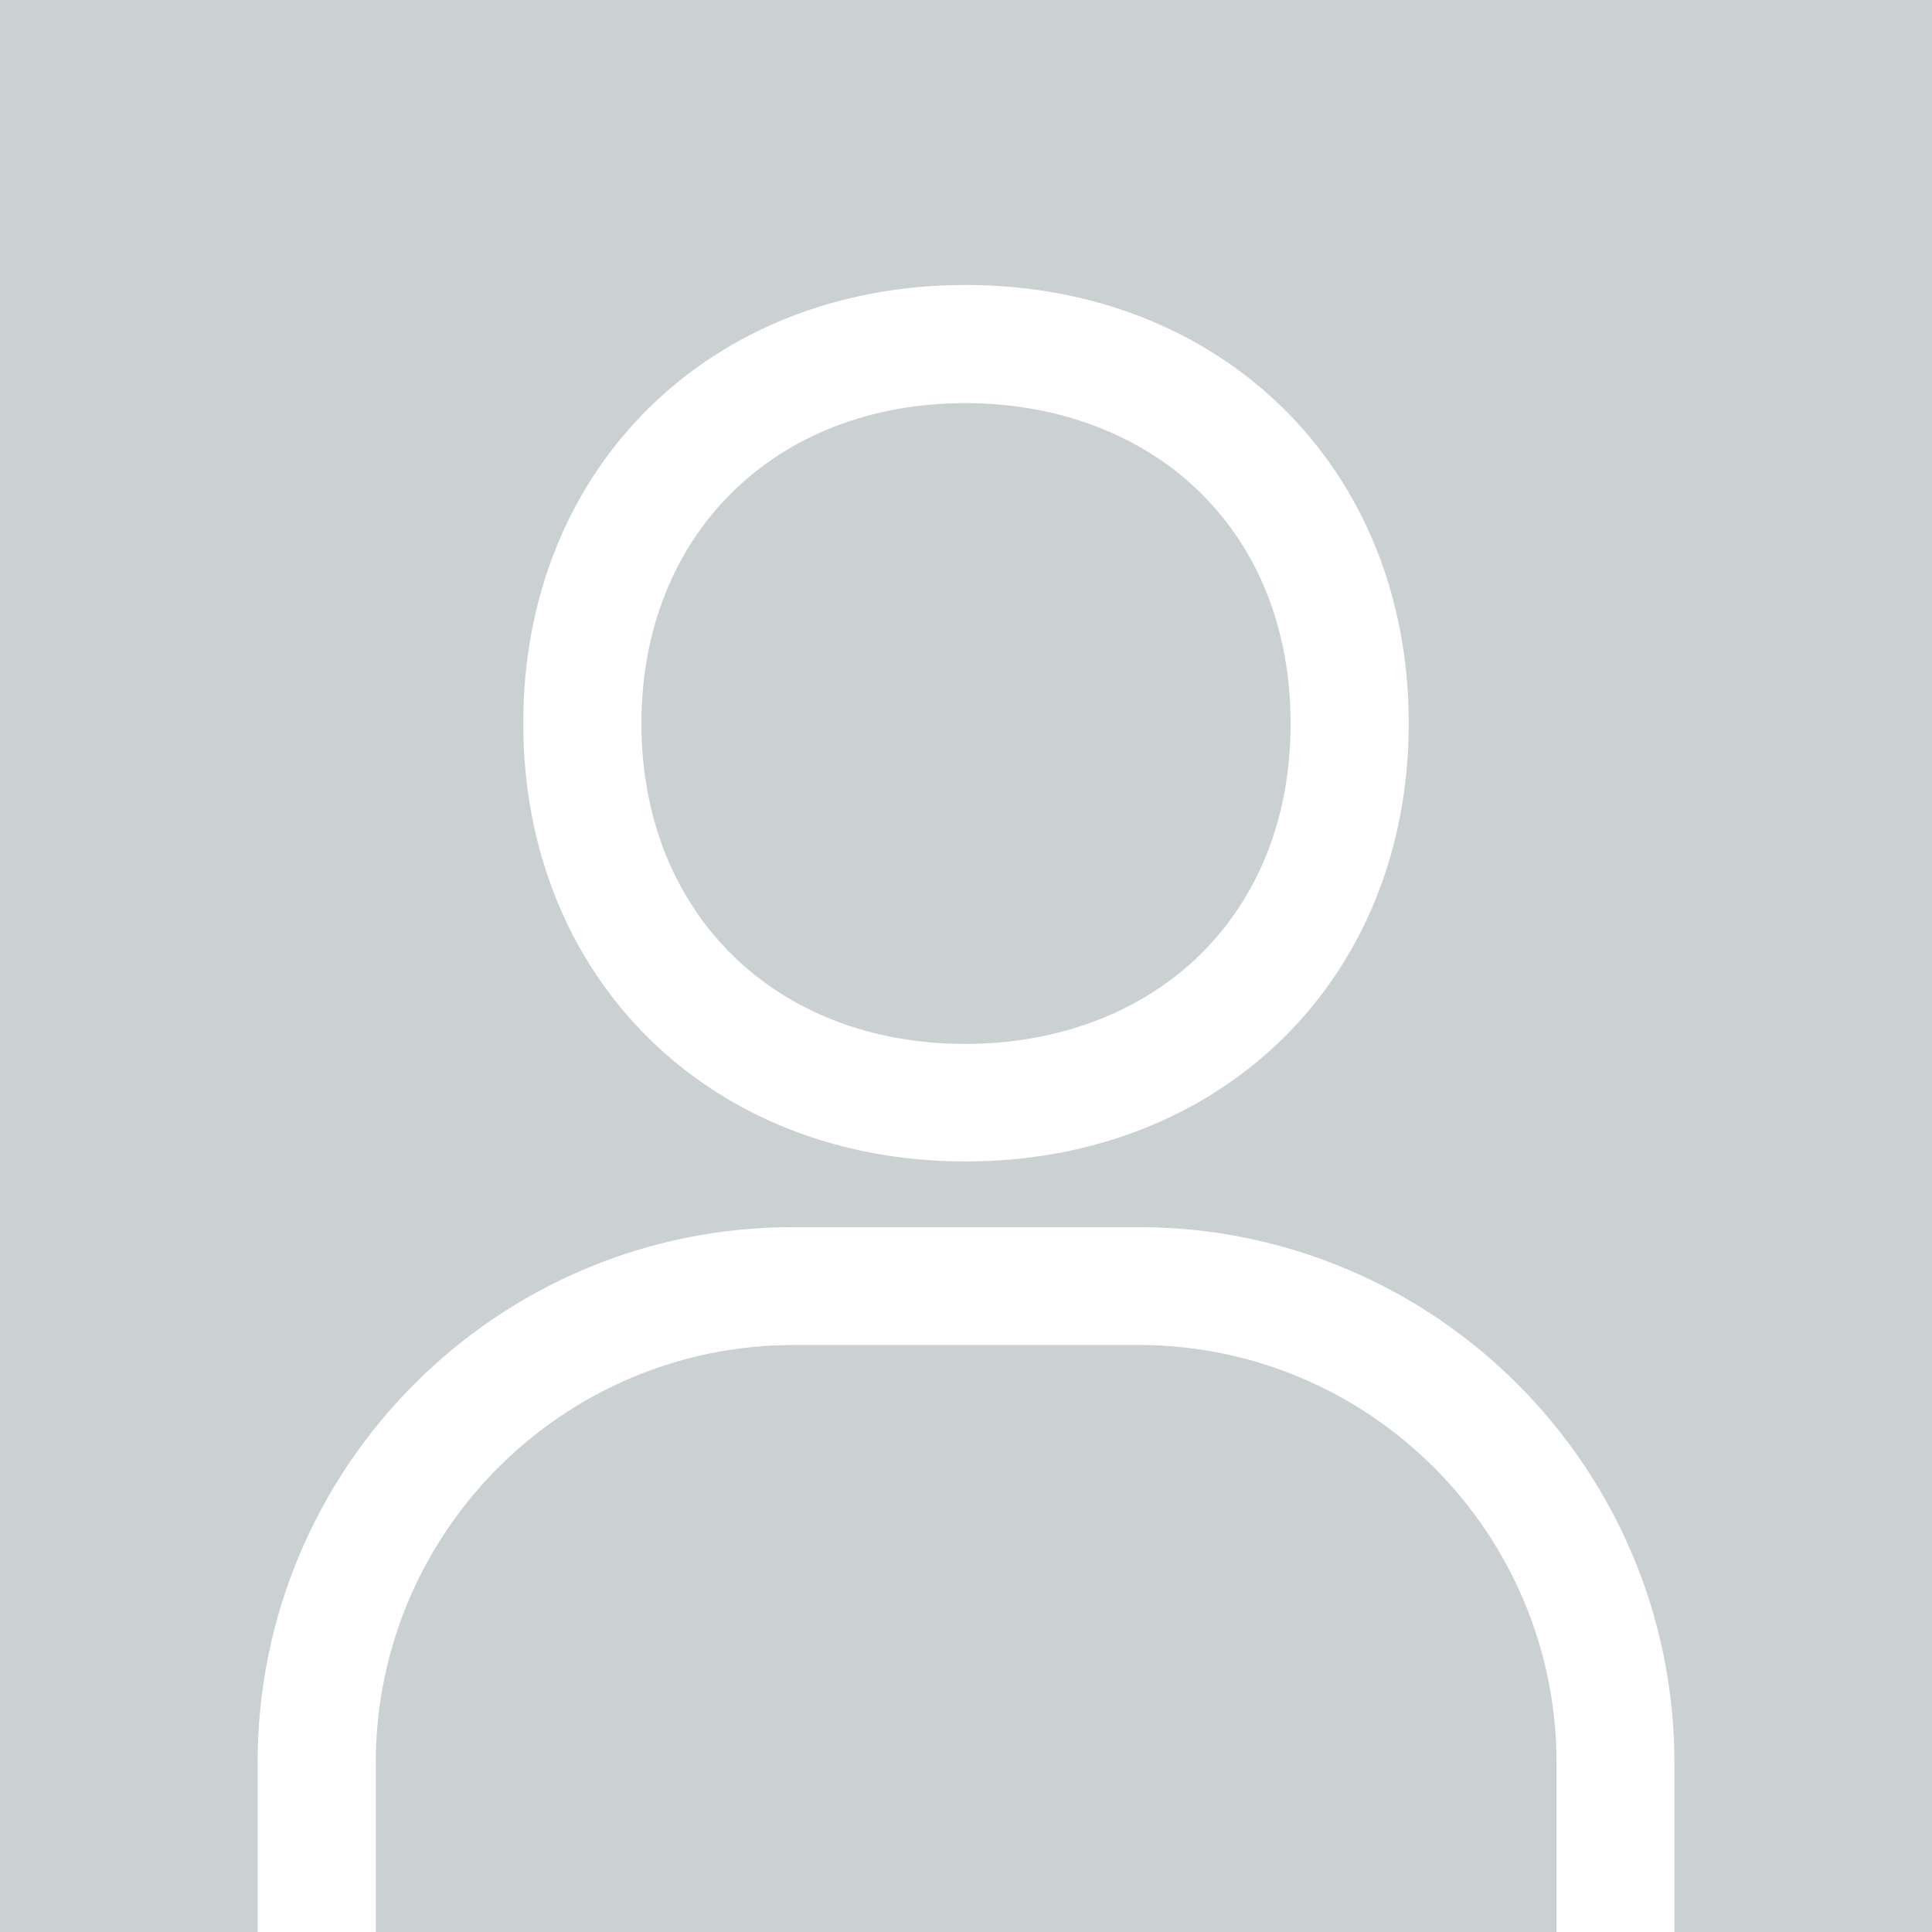 <?xml version="1.0" encoding="utf-8"?>
<!-- Generator: Adobe Illustrator 18.1.1, SVG Export Plug-In . SVG Version: 6.00 Build 0)  -->
<svg version="1.1" id="Layer_1" xmlns="http://www.w3.org/2000/svg" xmlns:xlink="http://www.w3.org/1999/xlink" x="0px" y="0px"
	 viewBox="0 0 600 600" enable-background="new 0 0 600 600" xml:space="preserve">
<rect x="0" y="0" fill="#CBD0D2" width="600" height="600"/>
<path fill="#FFFFFF" d="M299.8,125.2c28.9,0,54.8,9.9,73,27.8c18.3,18.1,28,42.9,28,71.7c0,28.8-9.7,53.6-28,71.7
	c-18.2,17.9-44.1,27.8-73,27.8c-59.3,0-100.6-40.9-100.6-99.5C199.2,166.1,240.6,125.2,299.8,125.2 M299.8,88.5
	c-79.3,0-137.3,56.8-137.3,136.1c0,79.3,58,136.1,137.3,136.1c79.7,0,137.7-56.8,137.7-136.1C437.5,145.3,379.5,88.5,299.8,88.5
	L299.8,88.5z"/>
<path fill="#FFFFFF" d="M116.7,600v-52.5c0-71.6,58.2-129.8,129.8-129.8h107.1c71.6,0,129.8,58.2,129.8,129.8V600H520v-52.5
	c0-91.9-74.5-166.4-166.4-166.4H246.4C154.5,381,80,455.5,80,547.5V600H116.7z"/>
</svg>

